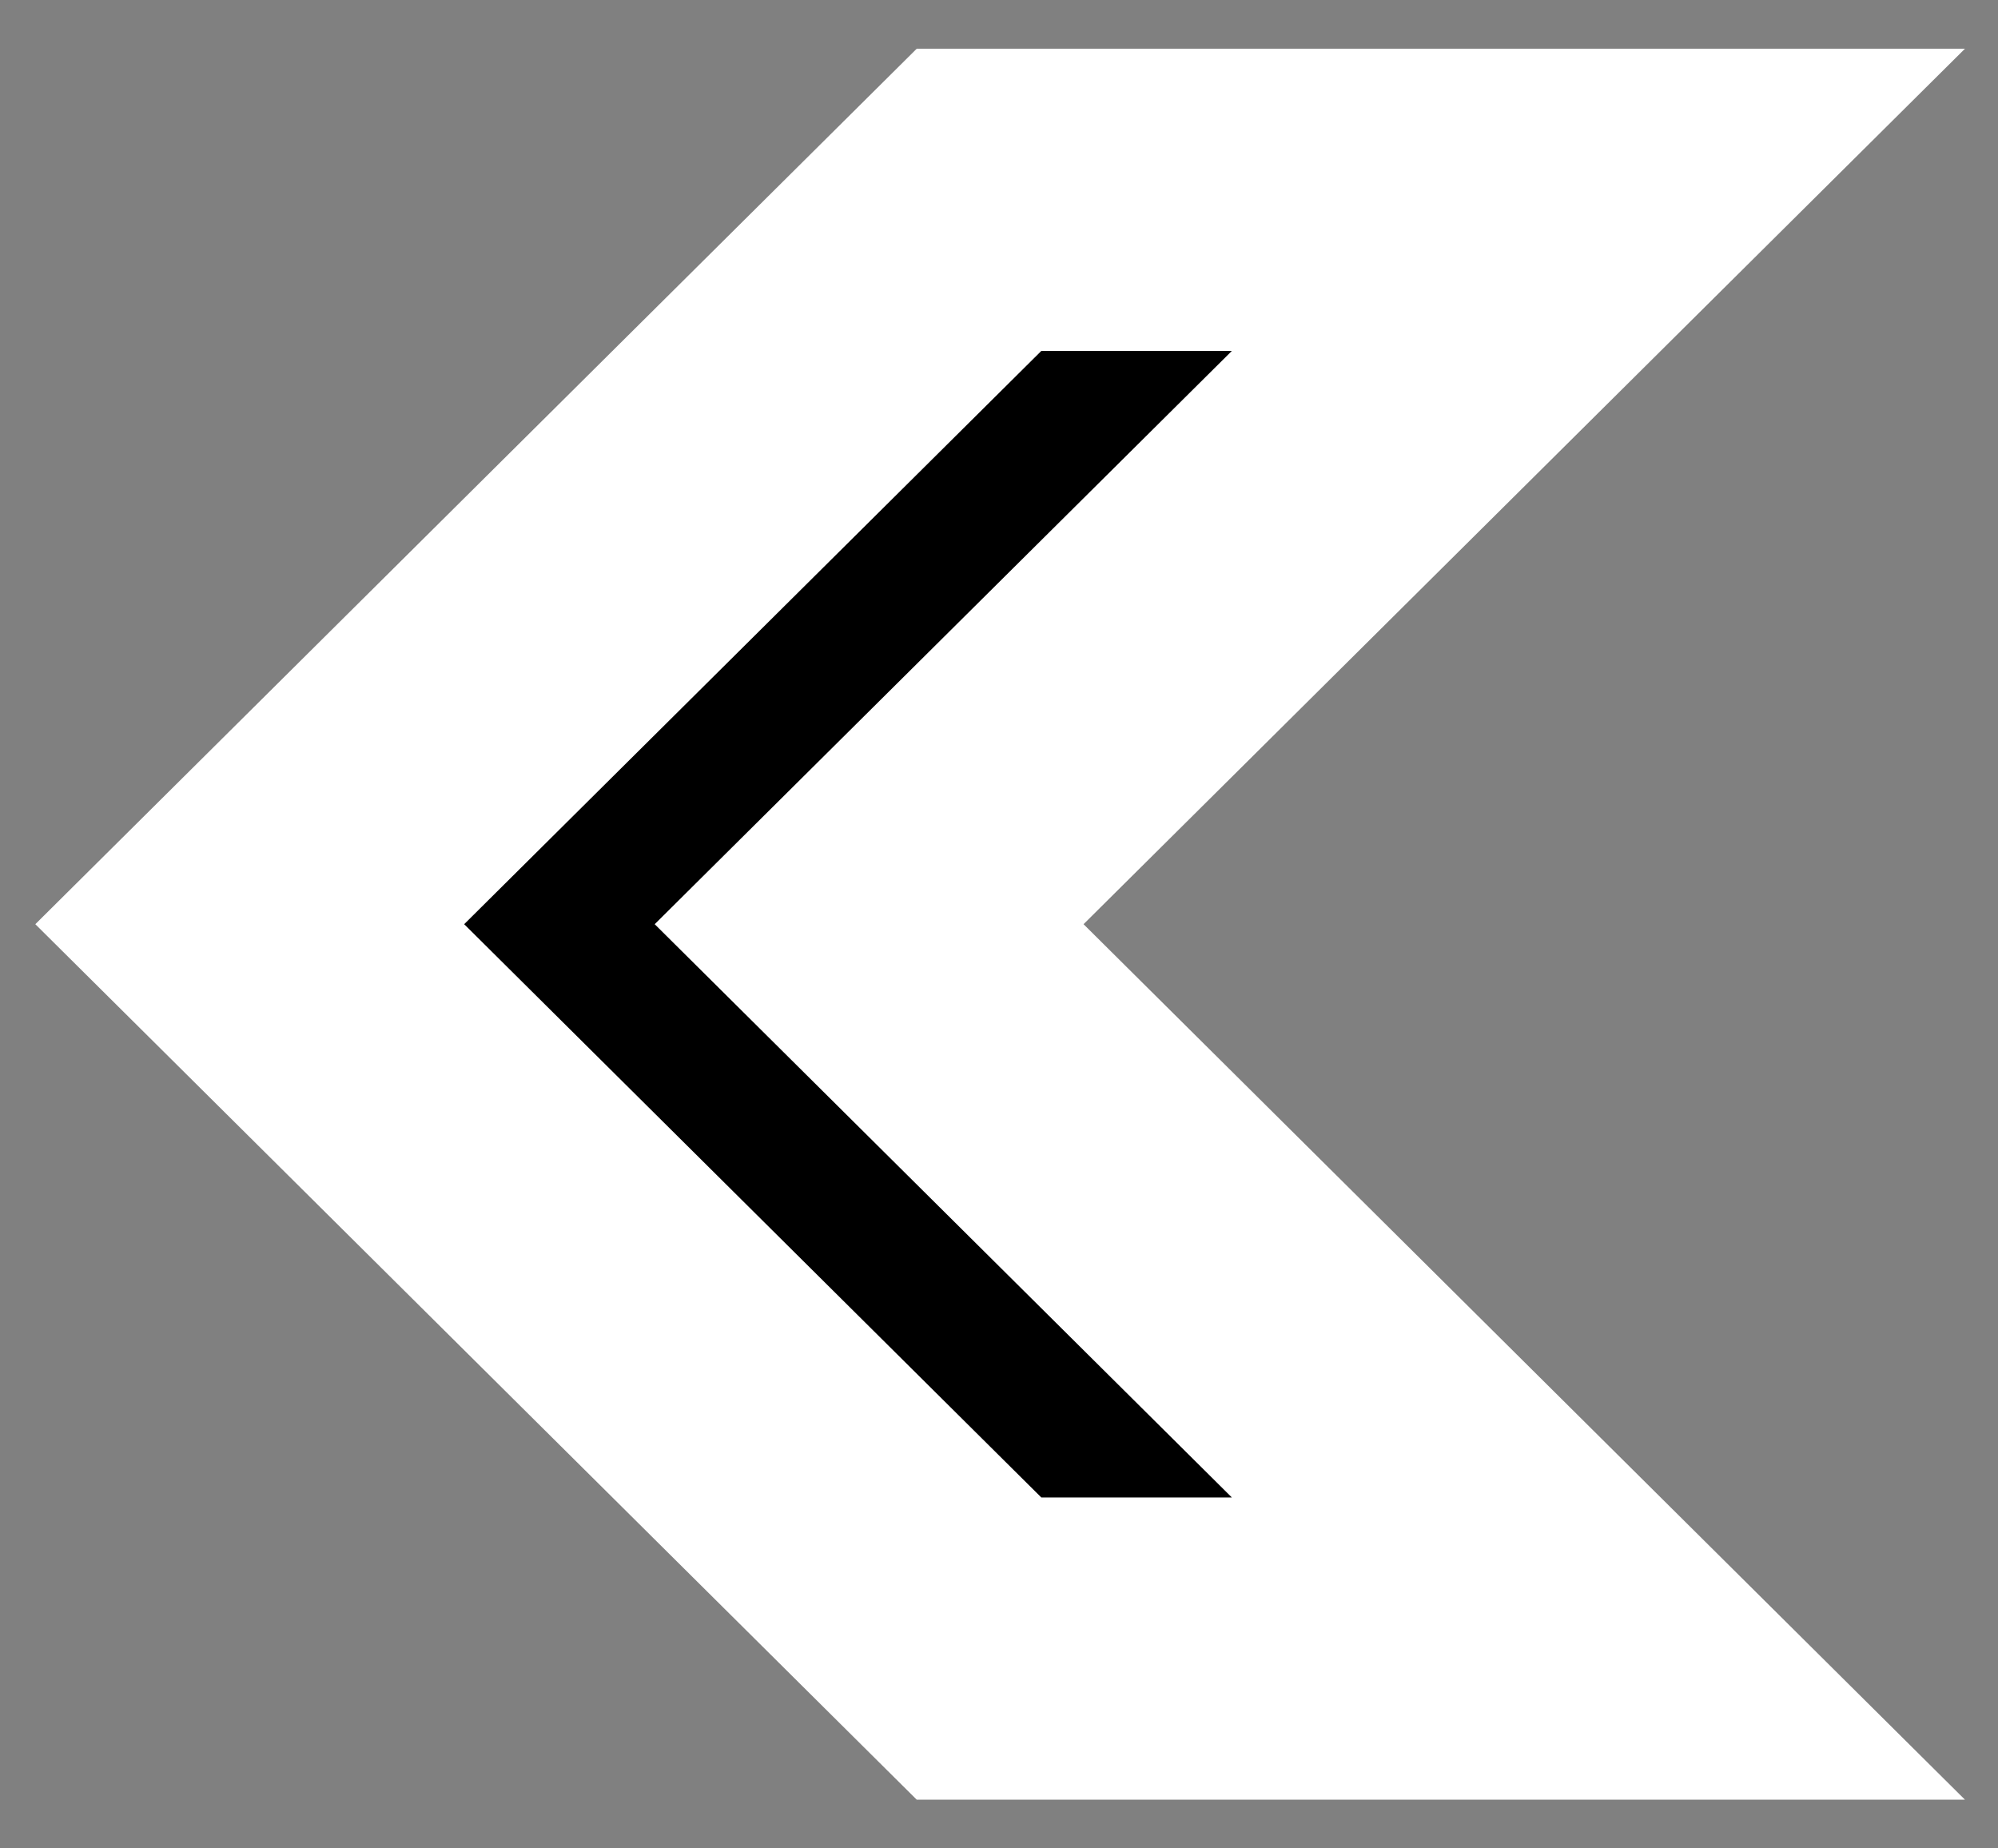 <svg version="1.2" xmlns="http://www.w3.org/2000/svg" viewBox="0 0 80 74" width="80" height="74"><rect x="0" y="0" width="80" height="74" fill="#808080" stroke="none"/><defs><clipPath clipPathUnits="userSpaceOnUse" id="cp1"><path d="m-46-525h1920v1080h-1920z"/></clipPath></defs><style>.a{stroke:#fff;stroke-miterlimit:100;stroke-width:12.1}</style><g clip-path="url(#cp1)"><path class="a" d="m64 8l-29.2 29 29.2 29h-24.8l-29.2-29 29.2-29z"/></g></svg>